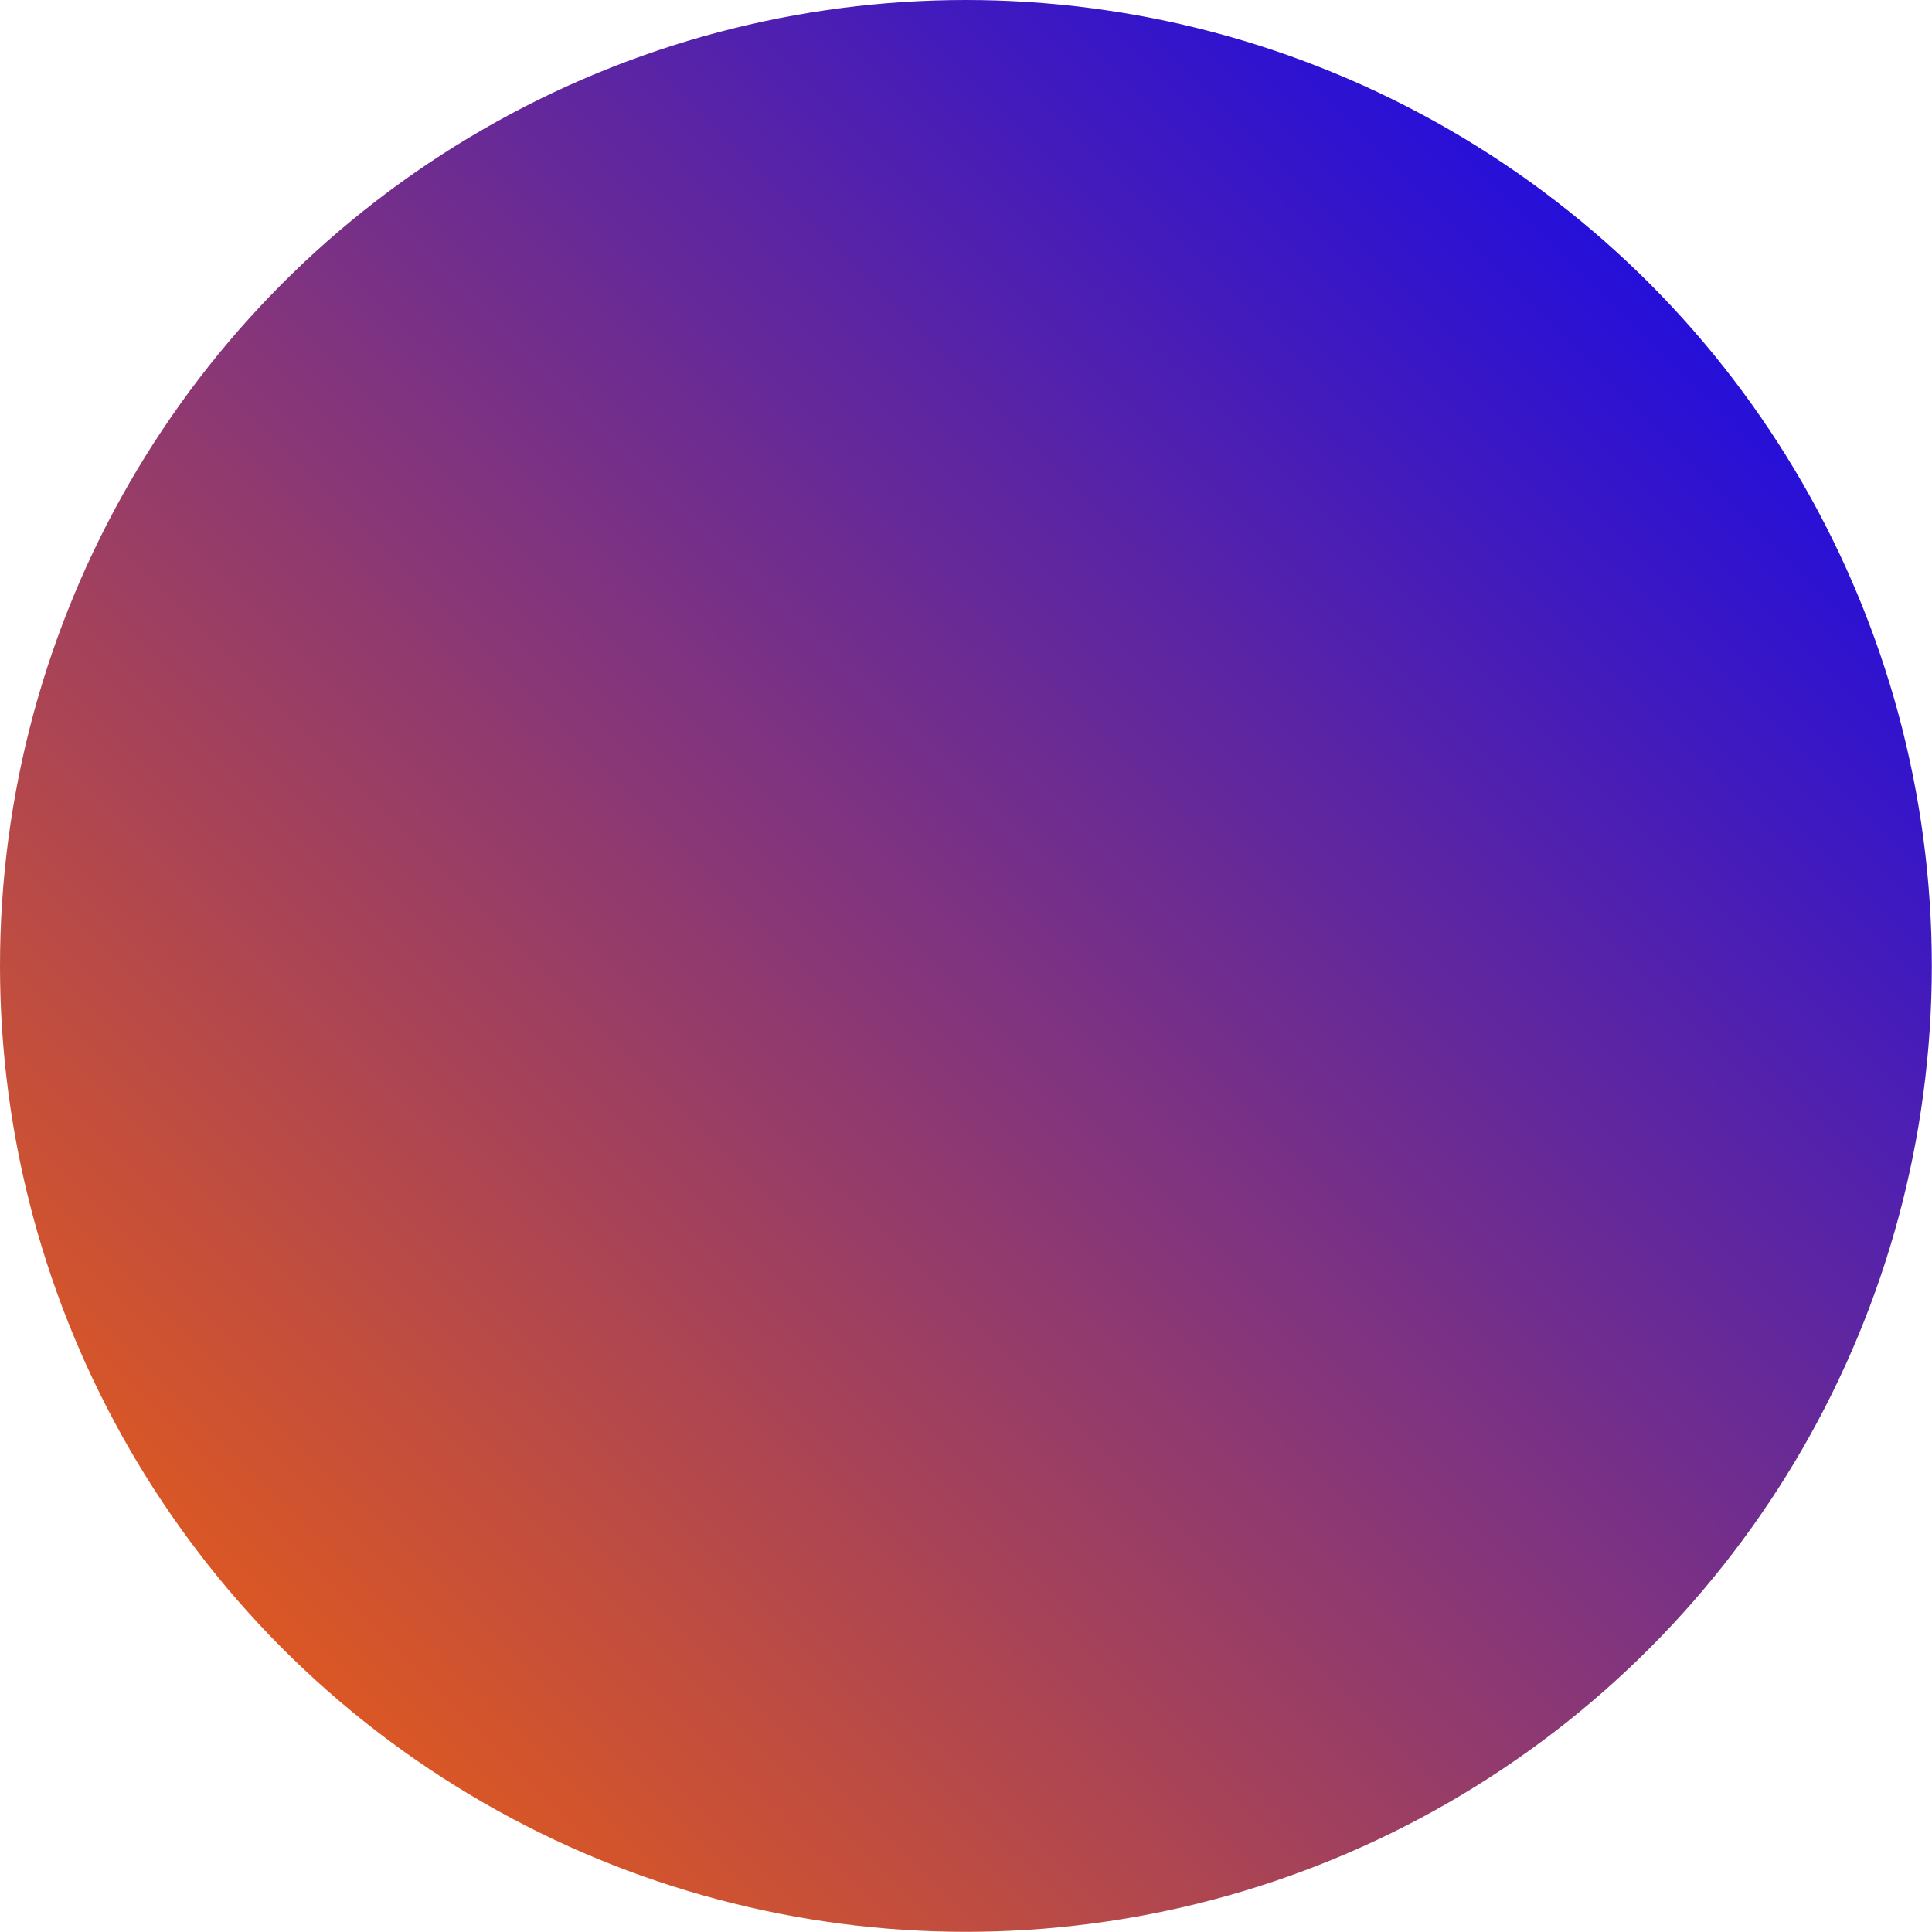 <?xml version="1.0" encoding="UTF-8" standalone="no"?>
<!-- Created with Inkscape (http://www.inkscape.org/) -->

<svg
   width="10.749mm"
   height="10.749mm"
   viewBox="0 0 10.749 10.749"
   version="1.1"
   id="svg4949"
   inkscape:version="1.2.2 (732a01da63, 2022-12-09)"
   sodipodi:docname="cercle2.svg"
   xmlns:inkscape="http://www.inkscape.org/namespaces/inkscape"
   xmlns:sodipodi="http://sodipodi.sourceforge.net/DTD/sodipodi-0.dtd"
   xmlns:xlink="http://www.w3.org/1999/xlink"
   xmlns="http://www.w3.org/2000/svg"
   xmlns:svg="http://www.w3.org/2000/svg">
  <sodipodi:namedview
     id="namedview4951"
     pagecolor="#ffffff"
     bordercolor="#000000"
     borderopacity="0.25"
     inkscape:showpageshadow="2"
     inkscape:pageopacity="0.0"
     inkscape:pagecheckerboard="0"
     inkscape:deskcolor="#d1d1d1"
     inkscape:document-units="mm"
     showgrid="false"
     inkscape:zoom="3.7415825"
     inkscape:cx="33.141057"
     inkscape:cy="12.56153"
     inkscape:window-width="1366"
     inkscape:window-height="705"
     inkscape:window-x="-8"
     inkscape:window-y="-8"
     inkscape:window-maximized="1"
     inkscape:current-layer="layer1" />
  <defs
     id="defs4946">
    <linearGradient
       inkscape:collect="always"
       id="linearGradient5013">
      <stop
         style="stop-color:#0000ff;stop-opacity:1;"
         offset="0"
         id="stop5009" />
      <stop
         style="stop-color:#ff6600;stop-opacity:1"
         offset="1"
         id="stop5011" />
    </linearGradient>
    <linearGradient
       inkscape:collect="always"
       xlink:href="#linearGradient5013"
       id="linearGradient5015"
       x1="70.078"
       y1="87.615"
       x2="59.4"
       y2="98.364"
       gradientUnits="userSpaceOnUse" />
  </defs>
  <g
     inkscape:label="Calque 1"
     inkscape:groupmode="layer"
     id="layer1"
     transform="translate(-59.4,-87.686)">
    <circle
       style="fill:url(#linearGradient5015);fill-opacity:1;stroke-width:0.265"
       id="path5007"
       cx="64.774"
       cy="93.06"
       r="5.374" />
  </g>
</svg>
